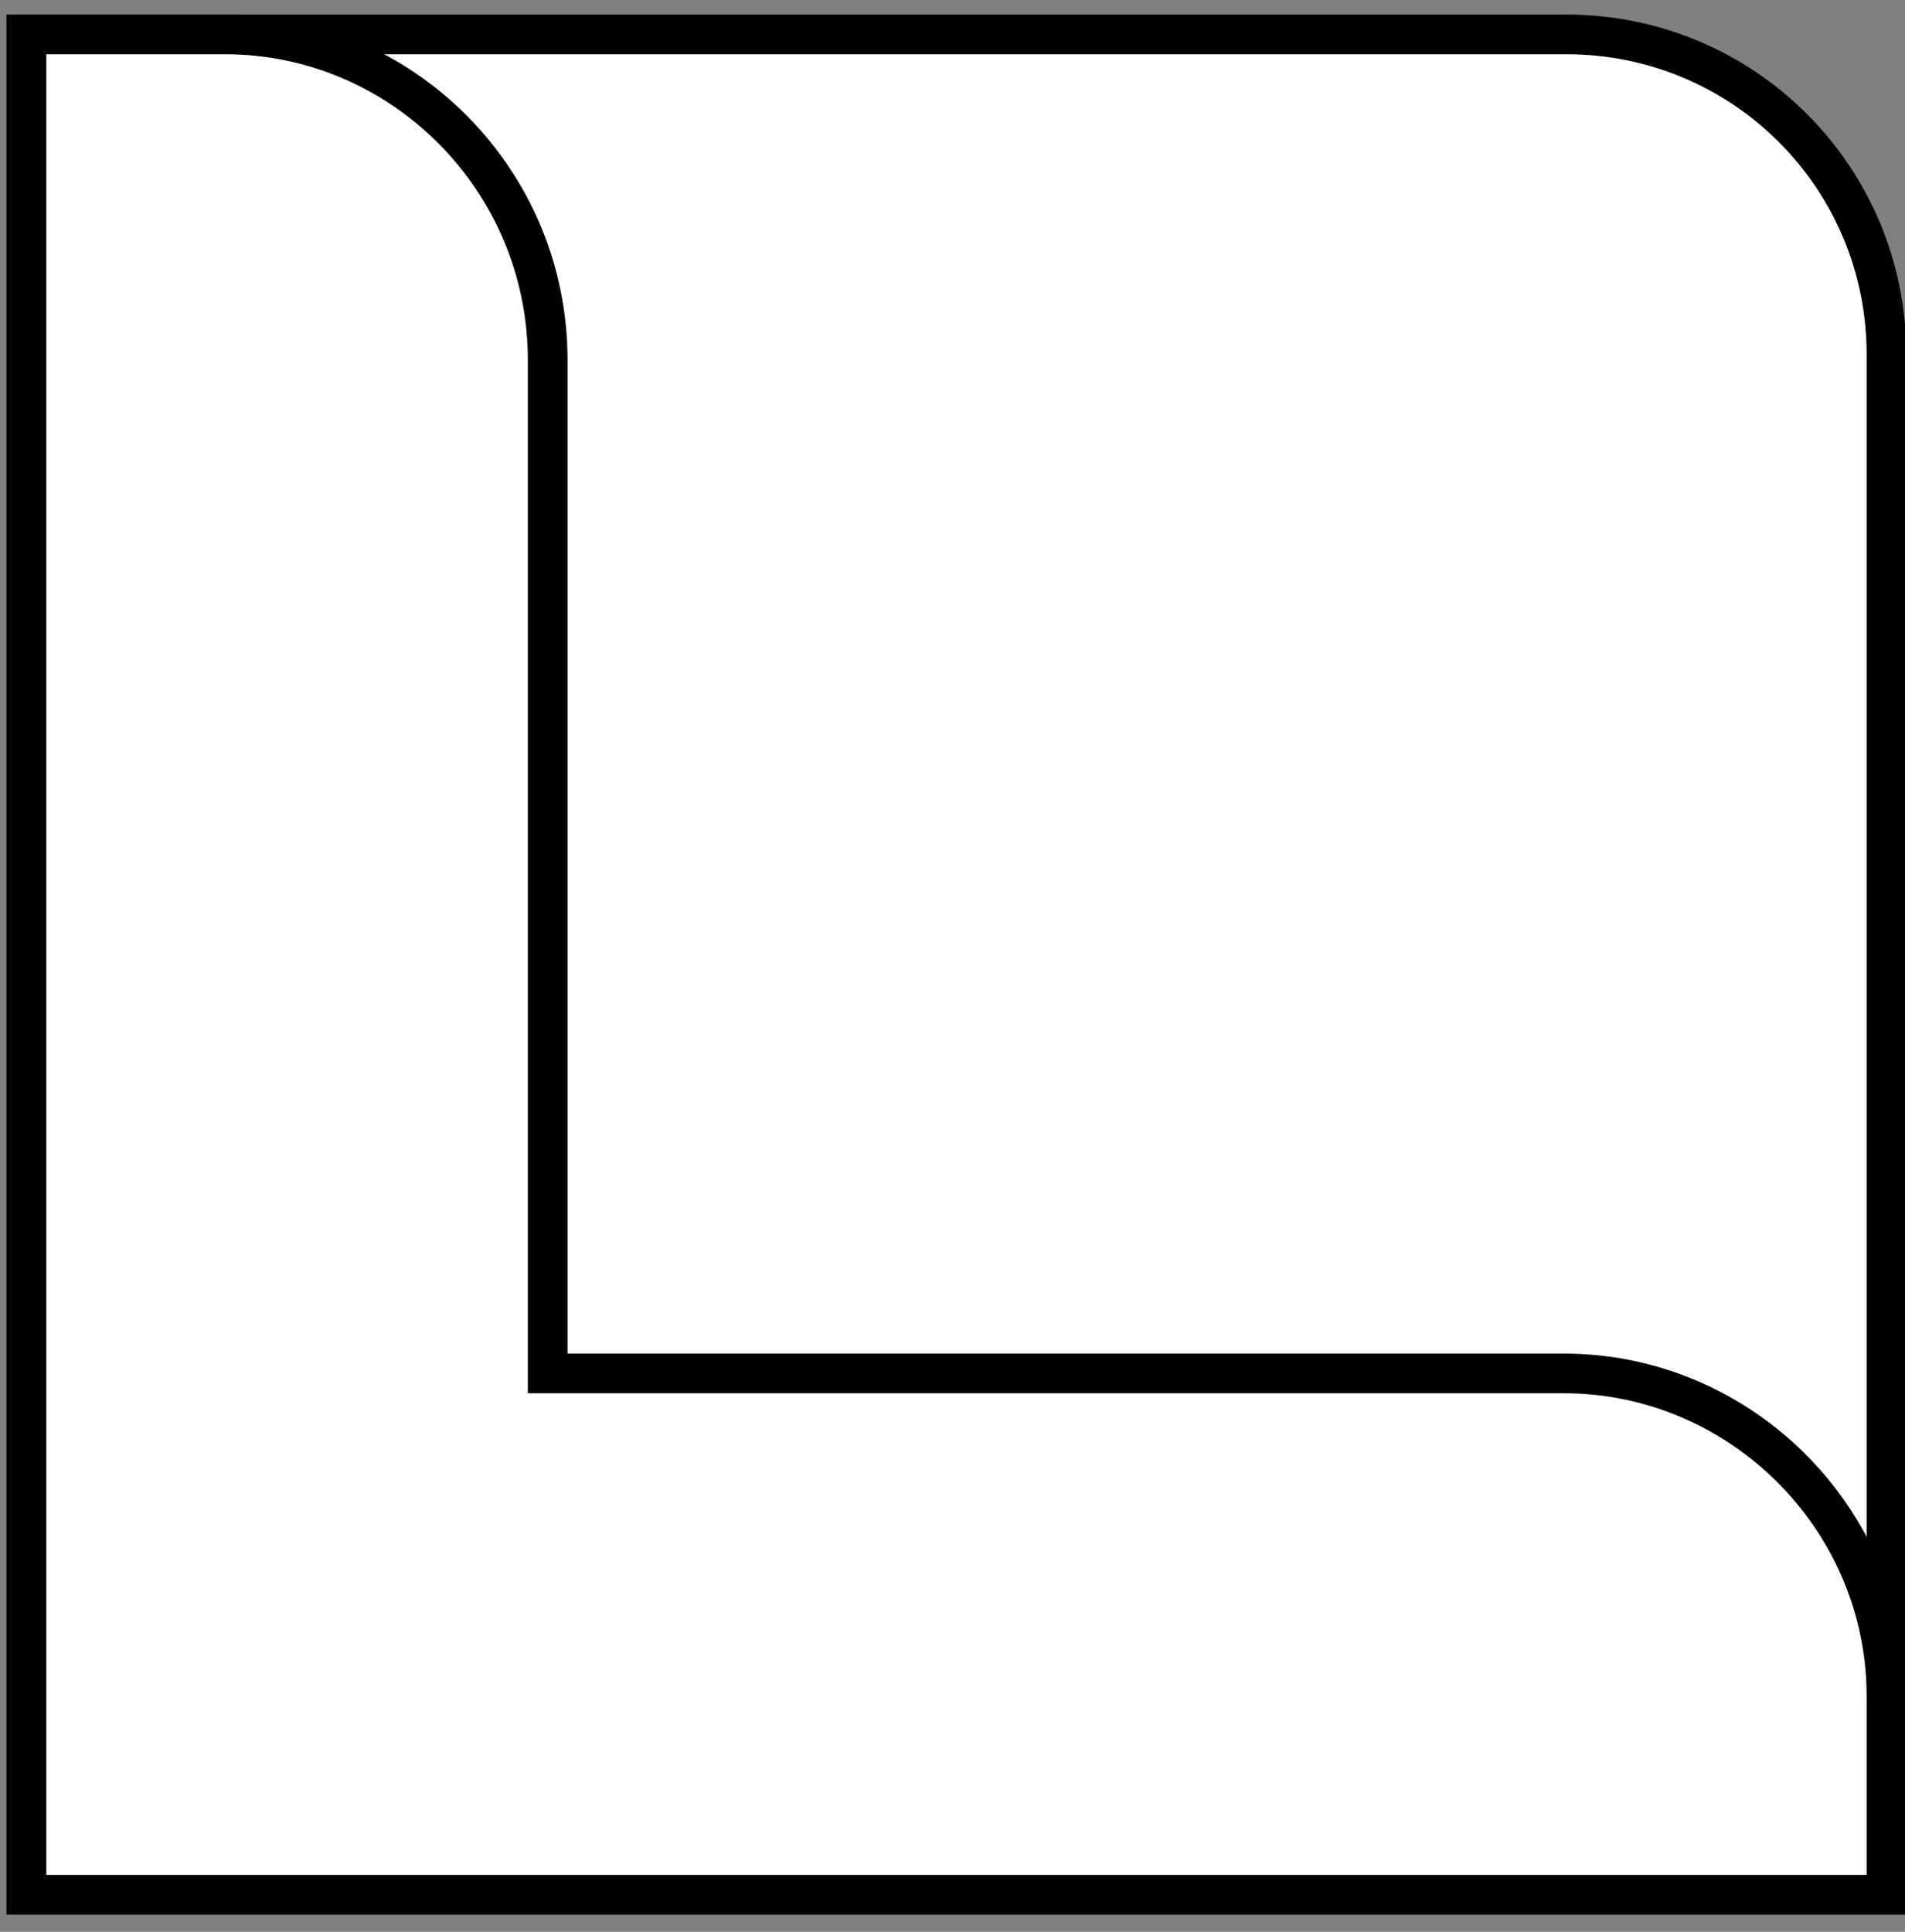 <svg version="1.2" xmlns="http://www.w3.org/2000/svg" viewBox="0 0 72 73" width="72" height="73">
	<rect x="0" y="0" width="72" height="73" fill="#808080" stroke="none"/>
	<title>New Project</title>
	<style>
		.s0 { fill: #ffffff;stroke: #000000;stroke-linecap: square;stroke-width: 1.5 } 
	</style>
	<path id="&lt;Path&gt;" class="s0" d="m71.3 13.4v58.2h-70.3v-70.3h58.2c6.7 0 12.1 5.4 12.1 12.1z"/>
	<path id="&lt;Path&gt;" class="s0" d="m1 71.6v-70.3h7.5c6.7 0 12.2 5.5 12.2 12.3v38.3h38.4c6.7 0 12.2 5.5 12.2 12.2v7.5z"/>
</svg>